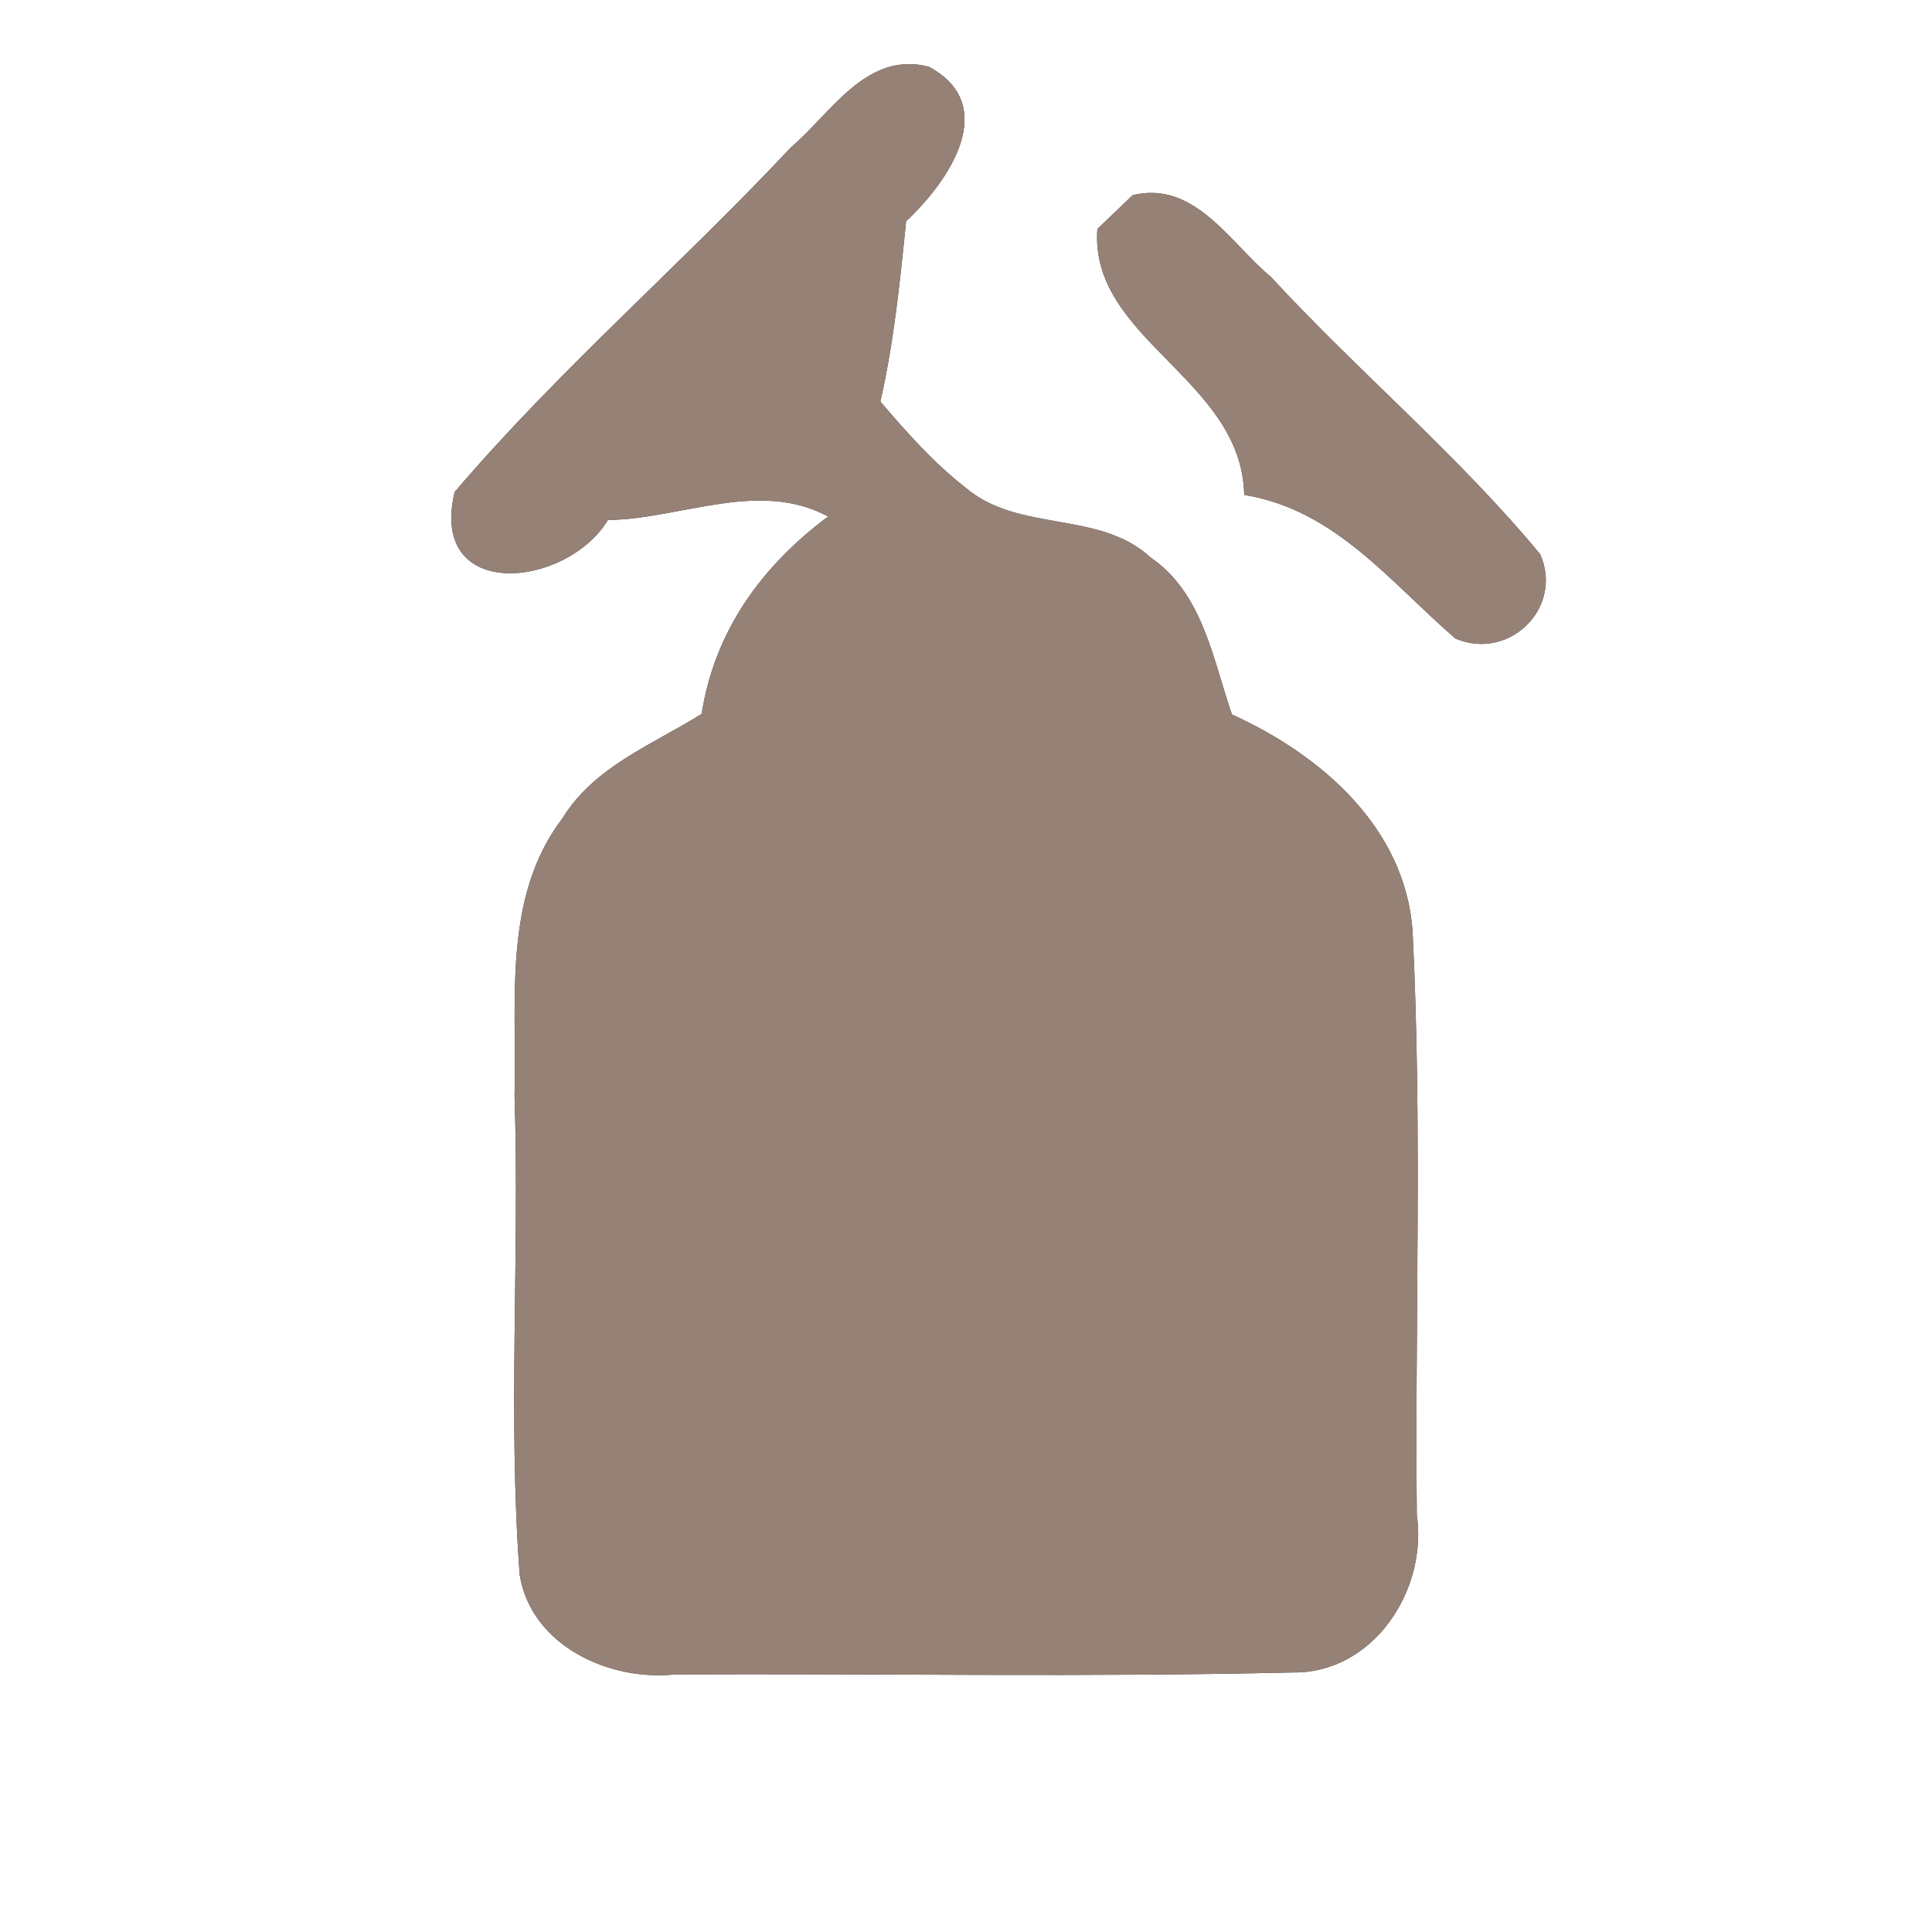 <?xml version="1.0" encoding="UTF-8" ?>
<!DOCTYPE svg PUBLIC "-//W3C//DTD SVG 1.1//EN" "http://www.w3.org/Graphics/SVG/1.1/DTD/svg11.dtd">
<svg width="60pt" height="60pt" viewBox="0 0 60 60" version="1.1" xmlns="http://www.w3.org/2000/svg">
<rect x="0" y="0" width="60" height="60" fill="#333333" stroke="none"/>
<g id="#ffffffff">
<path fill="#ffffff" opacity="1.00" d=" M 0.00 0.00 L 60.00 0.00 L 60.00 60.00 L 0.00 60.00 L 0.00 0.00 M 24.56 4.58 C 21.15 8.22 17.35 11.49 14.12 15.28 C 13.30 18.70 17.57 18.29 18.88 16.15 C 21.14 16.12 23.56 14.88 25.72 16.04 C 23.66 17.57 22.19 19.60 21.79 22.17 C 20.26 23.13 18.46 23.80 17.47 25.41 C 15.59 27.87 16.06 31.13 15.98 34.03 C 16.14 38.99 15.77 43.96 16.14 48.91 C 16.50 51.11 18.92 52.22 20.97 52.00 C 27.36 51.97 33.75 52.09 40.14 51.94 C 42.64 51.98 44.34 49.39 44.00 47.05 C 43.94 41.02 44.17 34.97 43.87 28.95 C 43.66 25.71 41.02 23.44 38.26 22.19 C 37.66 20.46 37.36 18.43 35.73 17.31 C 34.14 15.84 31.62 16.55 29.98 15.14 C 28.99 14.37 28.15 13.42 27.34 12.47 C 27.76 10.63 27.95 8.75 28.14 6.87 C 29.45 5.65 31.09 3.27 28.84 2.07 C 26.90 1.58 25.82 3.51 24.56 4.58 M 35.18 6.06 C 34.90 6.32 34.36 6.85 34.08 7.11 C 33.83 10.54 38.57 11.76 38.64 15.37 C 41.47 15.83 43.17 18.08 45.20 19.83 C 46.86 20.54 48.57 18.88 47.83 17.21 C 45.28 14.13 42.18 11.54 39.47 8.60 C 38.19 7.54 37.11 5.60 35.18 6.06 Z" />
</g>
<g id="#000000ff">
<path fill="#968176" opacity="1.00" d=" M 24.56 4.58 C 25.82 3.51 26.90 1.58 28.84 2.07 C 31.09 3.27 29.45 5.65 28.14 6.87 C 27.95 8.75 27.76 10.63 27.34 12.47 C 28.15 13.42 28.99 14.37 29.98 15.14 C 31.62 16.55 34.14 15.84 35.73 17.31 C 37.36 18.43 37.66 20.46 38.26 22.19 C 41.02 23.44 43.66 25.71 43.87 28.95 C 44.17 34.97 43.94 41.02 44.00 47.05 C 44.34 49.39 42.64 51.98 40.14 51.94 C 33.75 52.09 27.36 51.97 20.97 52.00 C 18.92 52.22 16.50 51.11 16.14 48.91 C 15.77 43.96 16.14 38.99 15.98 34.03 C 16.06 31.13 15.59 27.87 17.47 25.41 C 18.46 23.80 20.26 23.13 21.79 22.17 C 22.19 19.60 23.66 17.57 25.72 16.04 C 23.56 14.88 21.14 16.12 18.88 16.15 C 17.57 18.29 13.30 18.70 14.12 15.28 C 17.35 11.49 21.15 8.22 24.56 4.58 Z" />
<path fill="#968176" opacity="1.00" d=" M 35.18 6.06 C 37.11 5.60 38.19 7.54 39.47 8.60 C 42.18 11.54 45.28 14.13 47.83 17.21 C 48.57 18.88 46.86 20.54 45.20 19.83 C 43.17 18.08 41.47 15.83 38.64 15.37 C 38.57 11.76 33.83 10.54 34.08 7.11 C 34.36 6.85 34.90 6.32 35.18 6.06 Z" />
</g>
</svg>

